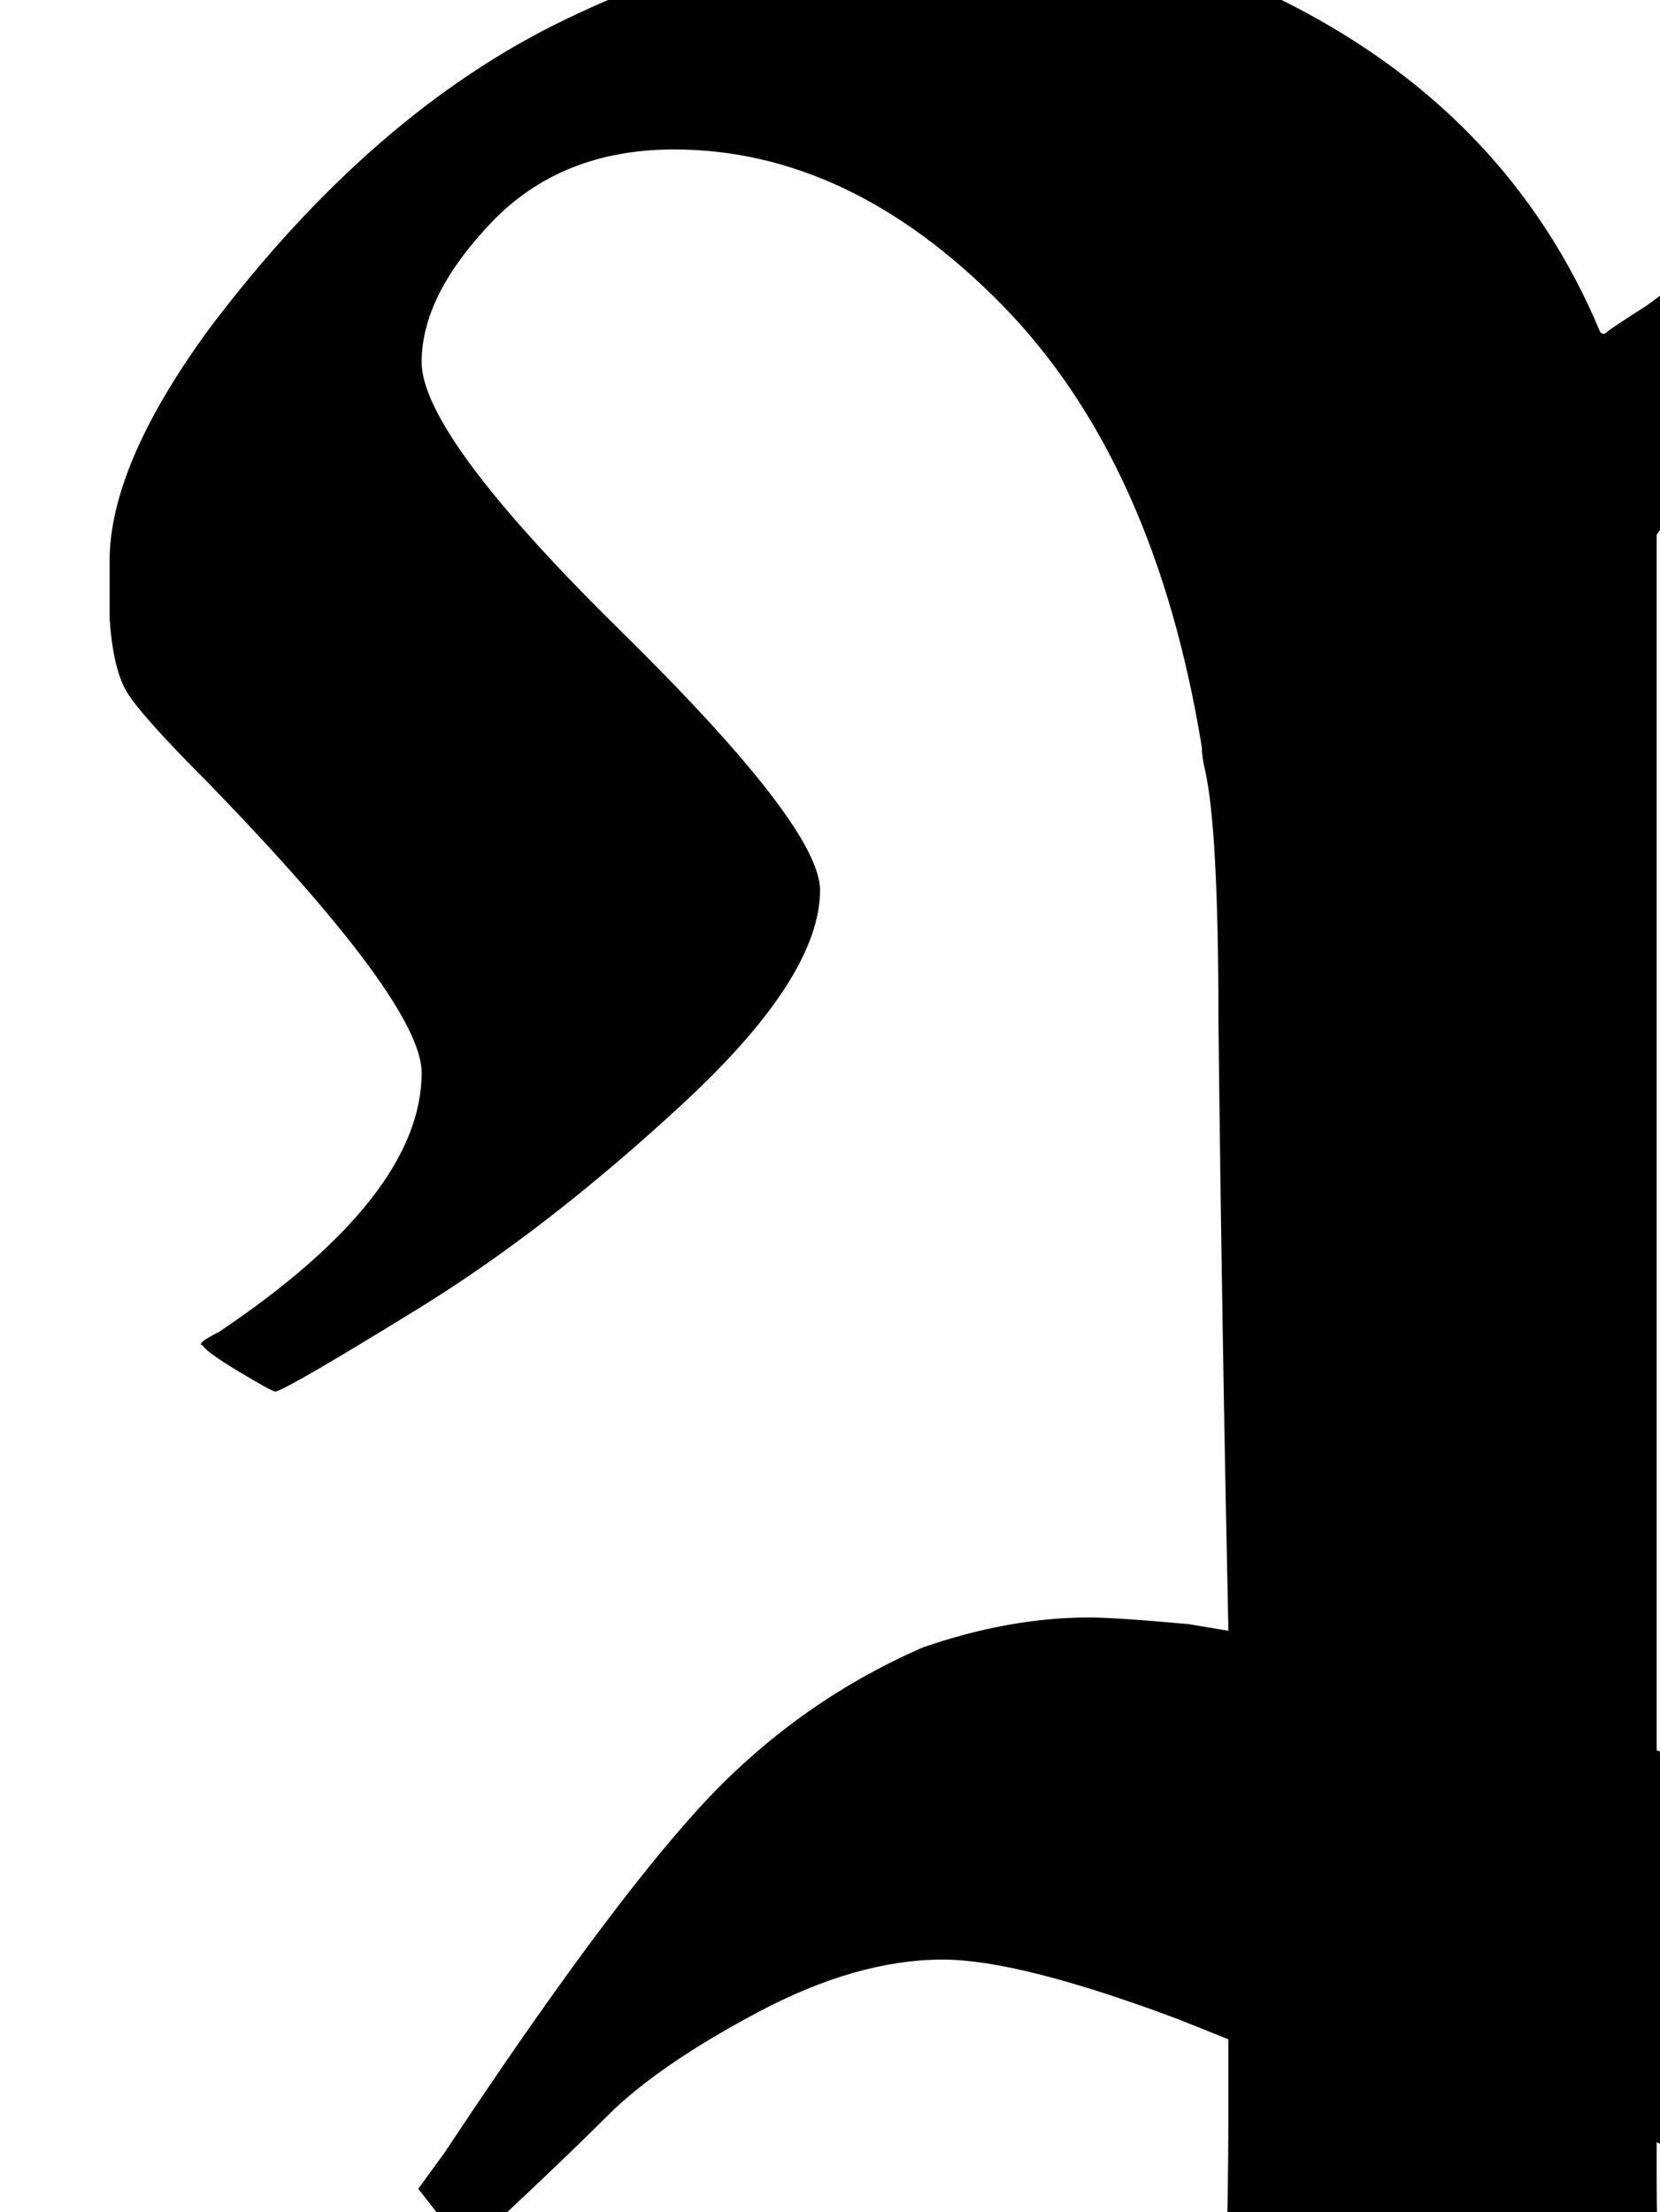 <svg xmlns="http://www.w3.org/2000/svg" role="img" focusable="false" viewBox="0 -666 500 666"
    xmlns:xlink="http://www.w3.org/1999/xlink" aria-hidden="true" style="vertical-align: 0px;">
    <defs>
        <path id="MJX-2-TEX-N-120187" d="M247 398Q247 372 206 334T126 272T83 247Q82 247 72 253T61 261Q60 261 61 262T66 265Q127 306 127 343Q127 364 63 430Q42 451 38 458T33 480V490V497Q33 526 63 567Q112 632 170 660T282 688Q341 688 384 667Q454 633 482 566Q483 565 484 566T496 574Q562 623 630 653Q699 681 751 681Q778 681 797 673Q818 662 830 609Q835 580 843 564Q863 524 895 524H901Q917 524 932 528Q936 522 938 518T942 513T942 511Q873 480 836 454Q789 423 789 395Q789 362 834 298T880 200Q880 170 867 145T820 81Q733 -20 647 -20Q581 -20 499 21V9Q499 -16 502 -53T509 -116L512 -141L370 -223L357 -216Q344 -209 344 -208L348 -196Q370 -113 370 33V52L355 58Q307 76 284 76Q258 76 228 60T183 29T141 -11Q137 -7 133 -2L126 7L134 18Q181 89 210 121T278 170Q304 179 328 179Q336 179 358 177L370 175Q368 268 367 359Q367 416 363 434Q362 438 362 441Q348 527 302 574T203 621Q169 621 148 599T127 557Q127 535 187 476T247 398ZM673 315Q673 357 786 442Q786 443 776 444T750 449T727 462Q719 471 716 484V496Q715 507 715 515Q715 571 698 588Q680 611 643 611Q592 611 547 571Q534 558 511 522L499 505V139L543 123Q702 64 744 64Q770 64 781 79T793 112Q793 143 733 217T673 315"></path>
    </defs>
    <g stroke="currentColor" fill="currentColor" stroke-width="0" transform="scale(1,-1)">
        <g data-mml-node="math">
            <g data-mml-node="mn">
                <use data-c="120187" xlink:href="#MJX-2-TEX-N-120187"></use>
            </g>
        </g>
    </g>
</svg>
